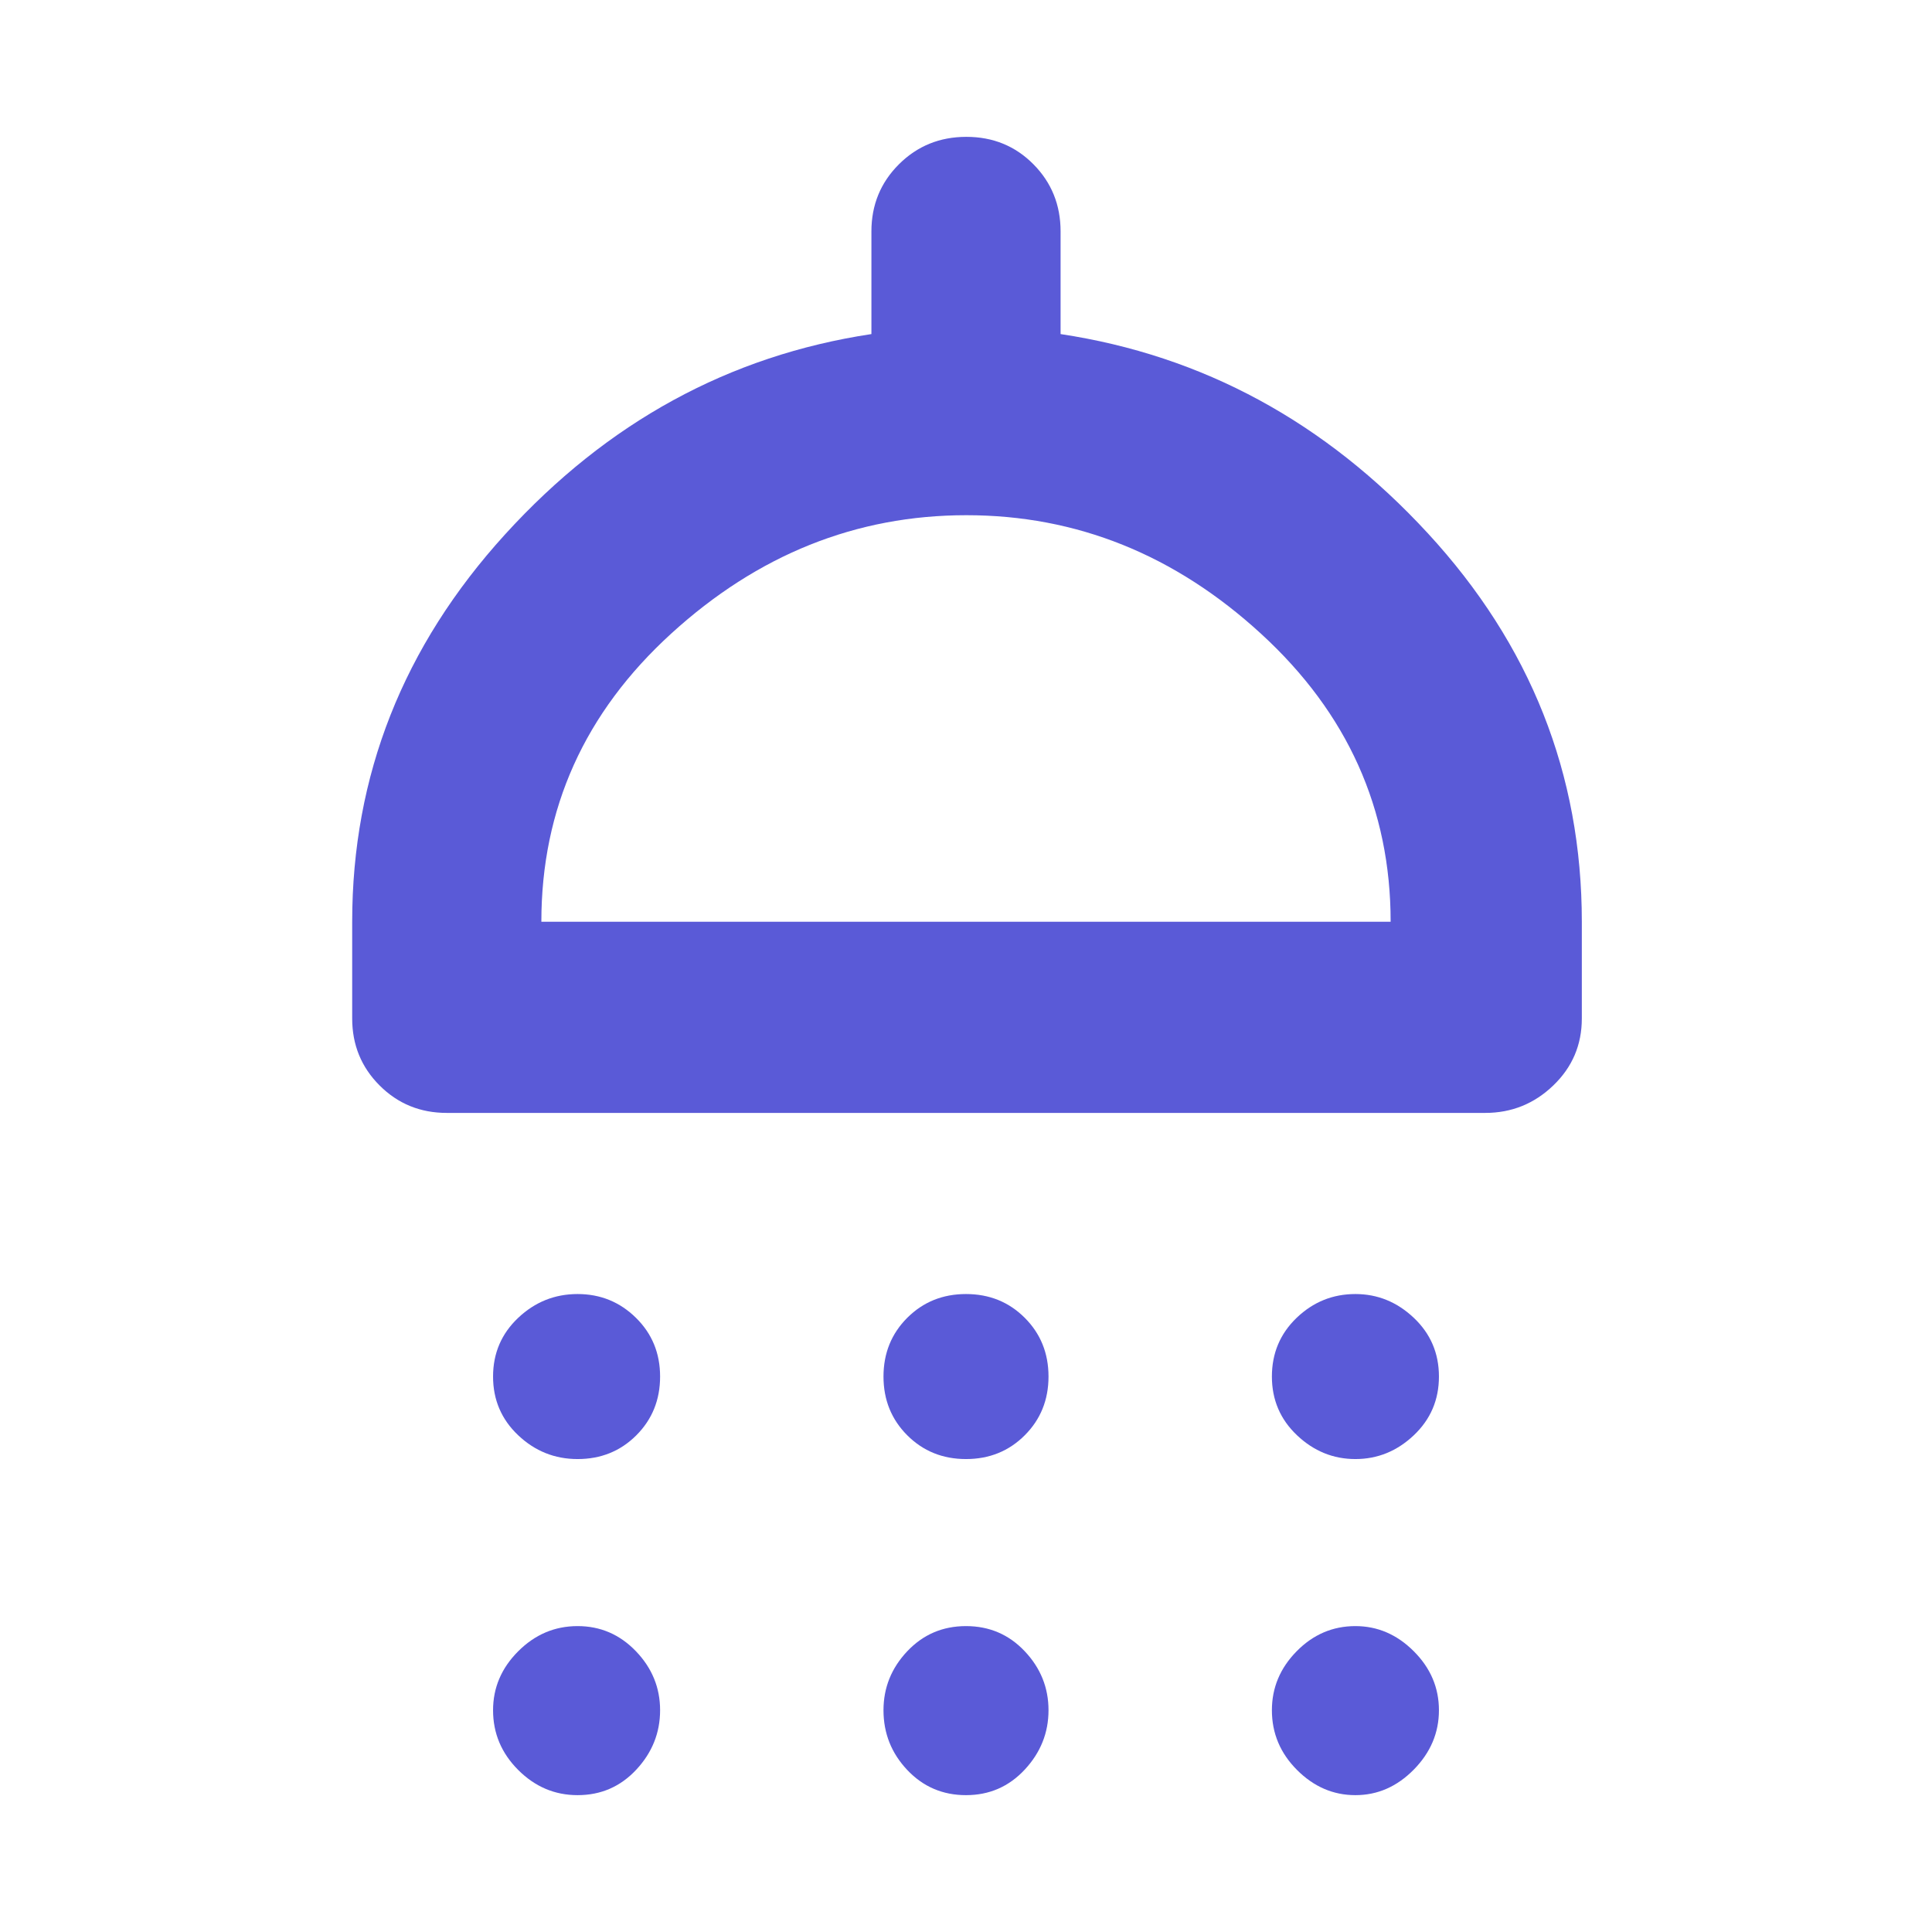 <svg xmlns="http://www.w3.org/2000/svg" height="48" viewBox="0 -960 960 960" width="48"><path fill="rgb(90, 90, 215)" d="M287-235q-17 0-29.5-11.81Q245-258.63 245-276q0-17.38 12.5-29.19Q270-317 287-317t29 11.81q12 11.81 12 29.19 0 17.37-11.81 29.19Q304.38-235 287-235Zm193 0q-17.37 0-29.19-11.81Q439-258.63 439-276q0-17.38 11.81-29.19Q462.63-317 480-317q17.38 0 29.19 11.81Q521-293.38 521-276q0 17.37-11.81 29.19Q497.38-235 480-235Zm193.49 0q-16.51 0-29-11.81Q632-258.63 632-276q0-17.38 12.3-29.19Q656.61-317 673.49-317q16.51 0 29.01 11.81T715-276q0 17.37-12.5 29.19Q690-235 673.49-235ZM222-407q-19.75 0-33.37-13.63Q175-434.25 175-453.91V-502q0-109 76-192.5T433-794v-51q0-19.75 13.68-33.38Q460.35-892 480.18-892q19.82 0 33.32 13.62Q527-864.75 527-845v51q106 16 182.5 99T786-502v48.09q0 19.66-14.19 33.28Q757.63-407 738-407H222Zm47-95h422q0-84-64.29-143t-146.5-59Q398-704 333.5-645.15 269-586.3 269-502Zm18 434q-17 0-29.5-12.51-12.5-12.5-12.5-29.68 0-16.81 12.5-29.31T287-152q17 0 29 12.5t12 29.31q0 16.8-11.81 29.5Q304.38-68 287-68Zm193 0q-17.37 0-29.19-12.51Q439-93.01 439-110.19q0-16.81 11.81-29.31Q462.63-152 480-152q17.38 0 29.19 12.5Q521-127 521-110.19q0 16.8-11.81 29.5Q497.38-68 480-68Zm193.49 0q-16.51 0-29-12.51Q632-93.01 632-110.19q0-16.81 12.3-29.31 12.31-12.5 29.19-12.5 16.51 0 29.01 12.5t12.5 29.31q0 16.8-12.5 29.5Q690-68 673.49-68ZM480-502Z"/></svg>